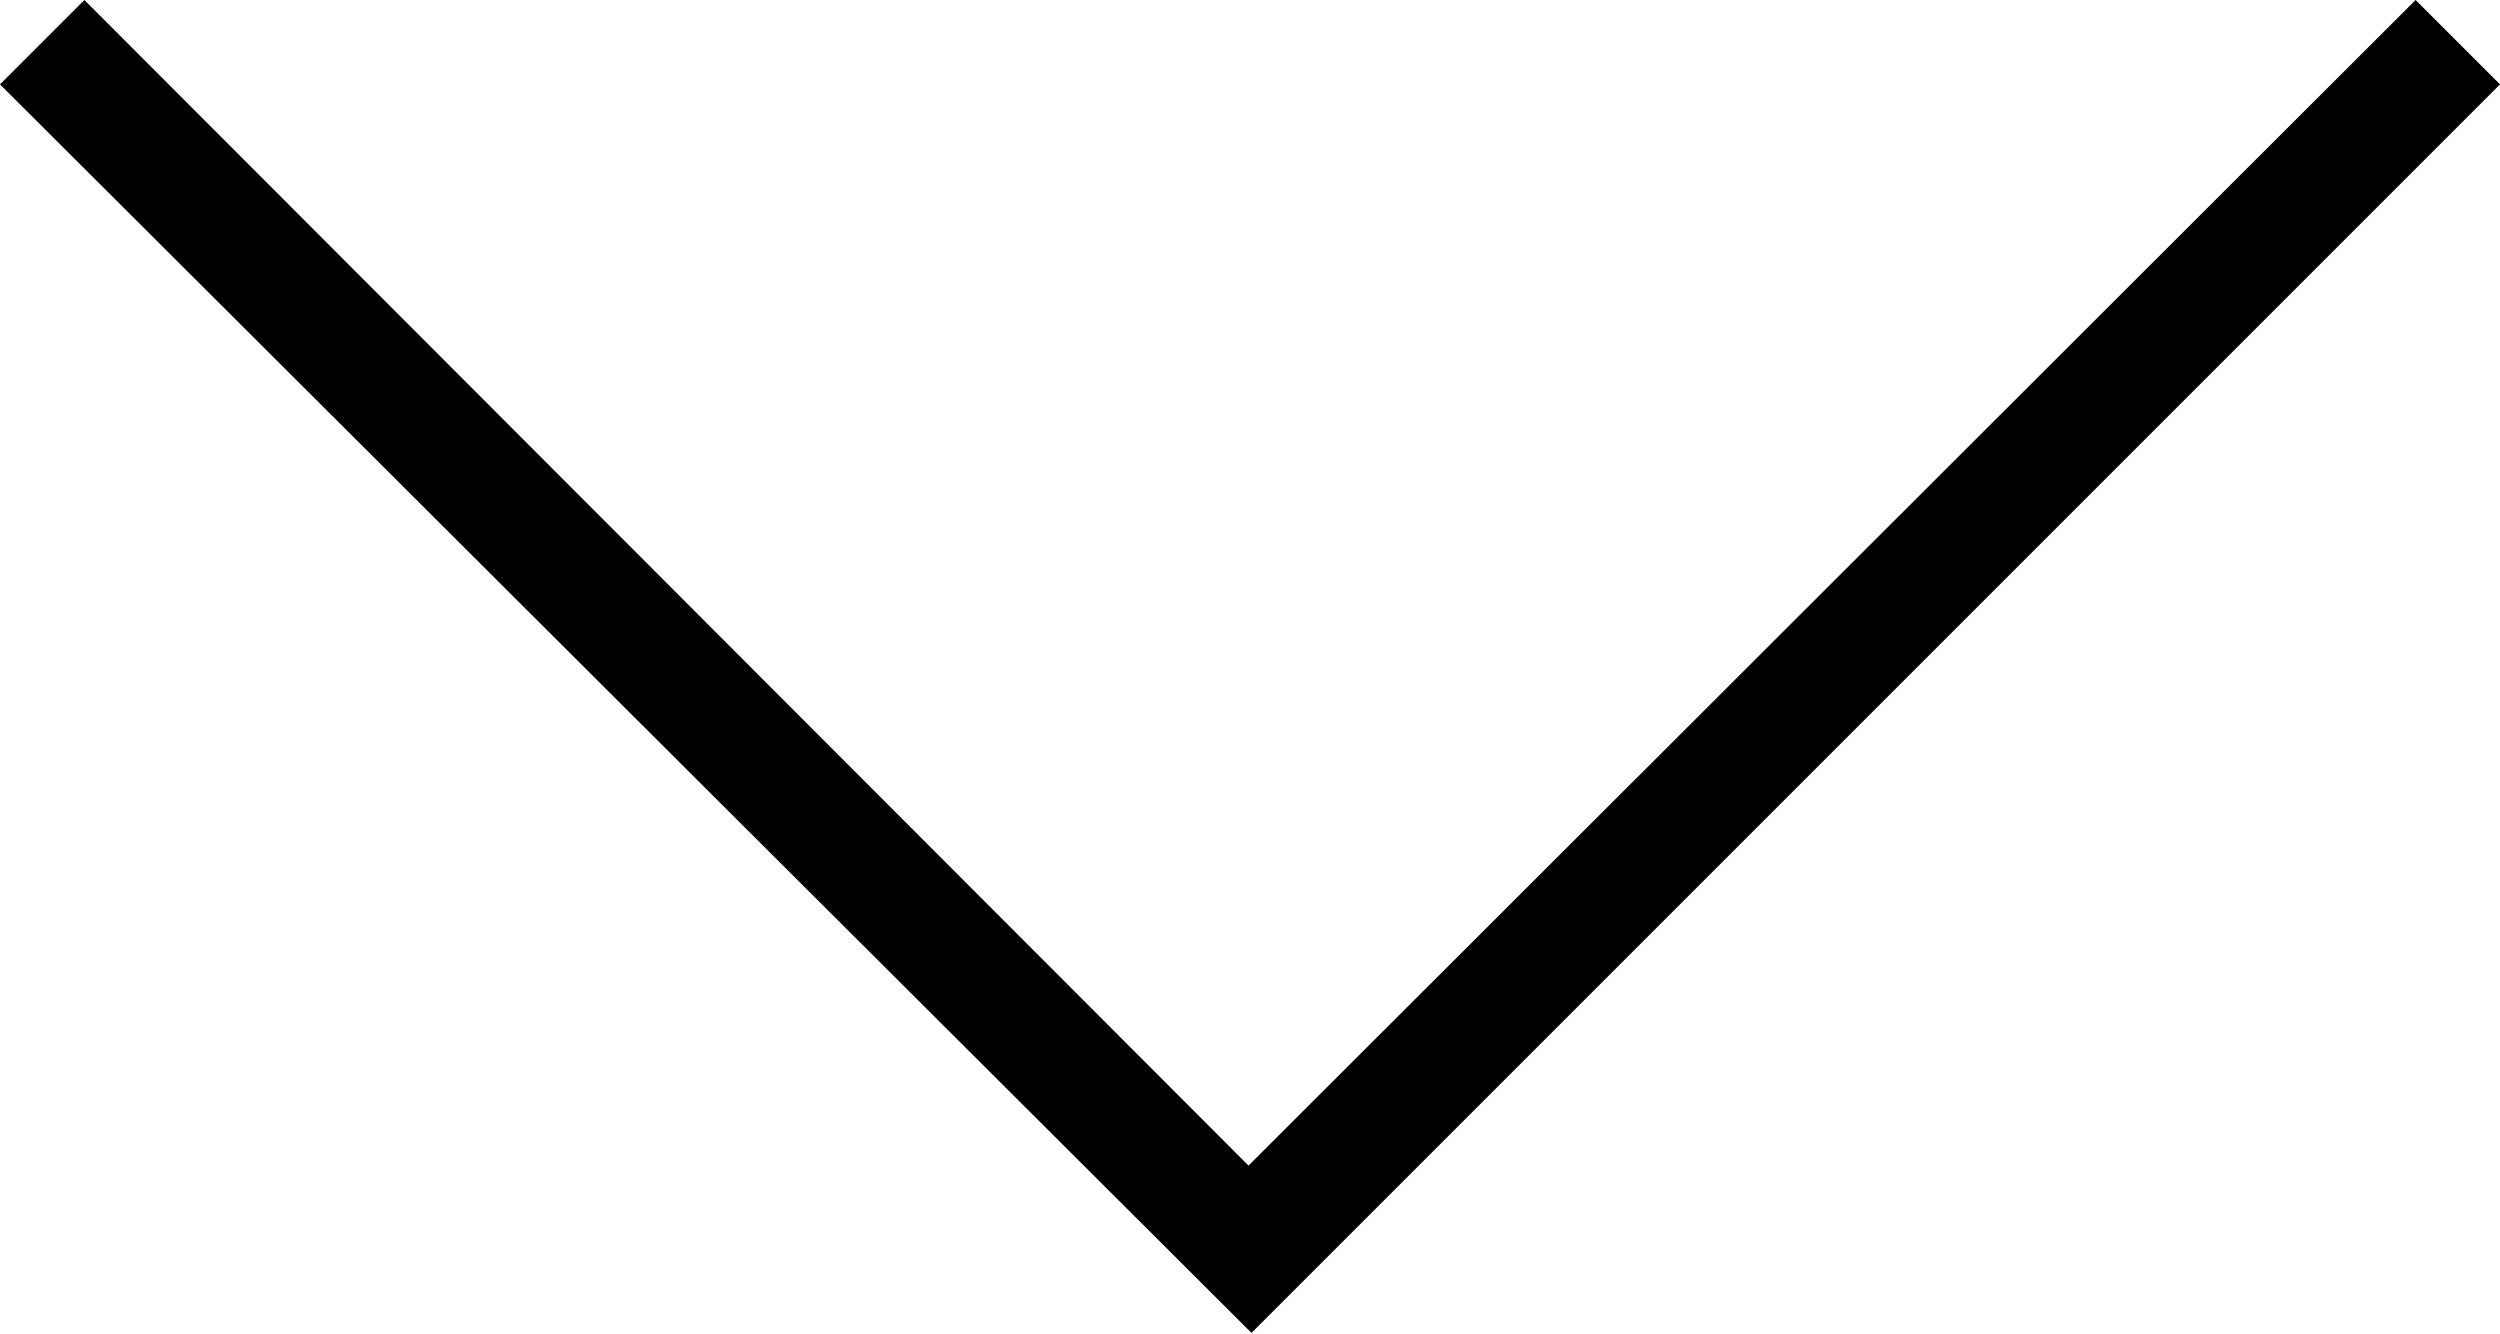<svg xmlns="http://www.w3.org/2000/svg" viewBox="0 0 50.06 26.72"><g id="Layer_2" data-name="Layer 2"><g id="Layer_1-2" data-name="Layer 1"><path d="M1.69,0,25,23.34,48.37,0l1.69,1.69-25,25L0,1.69Z"/></g></g></svg>